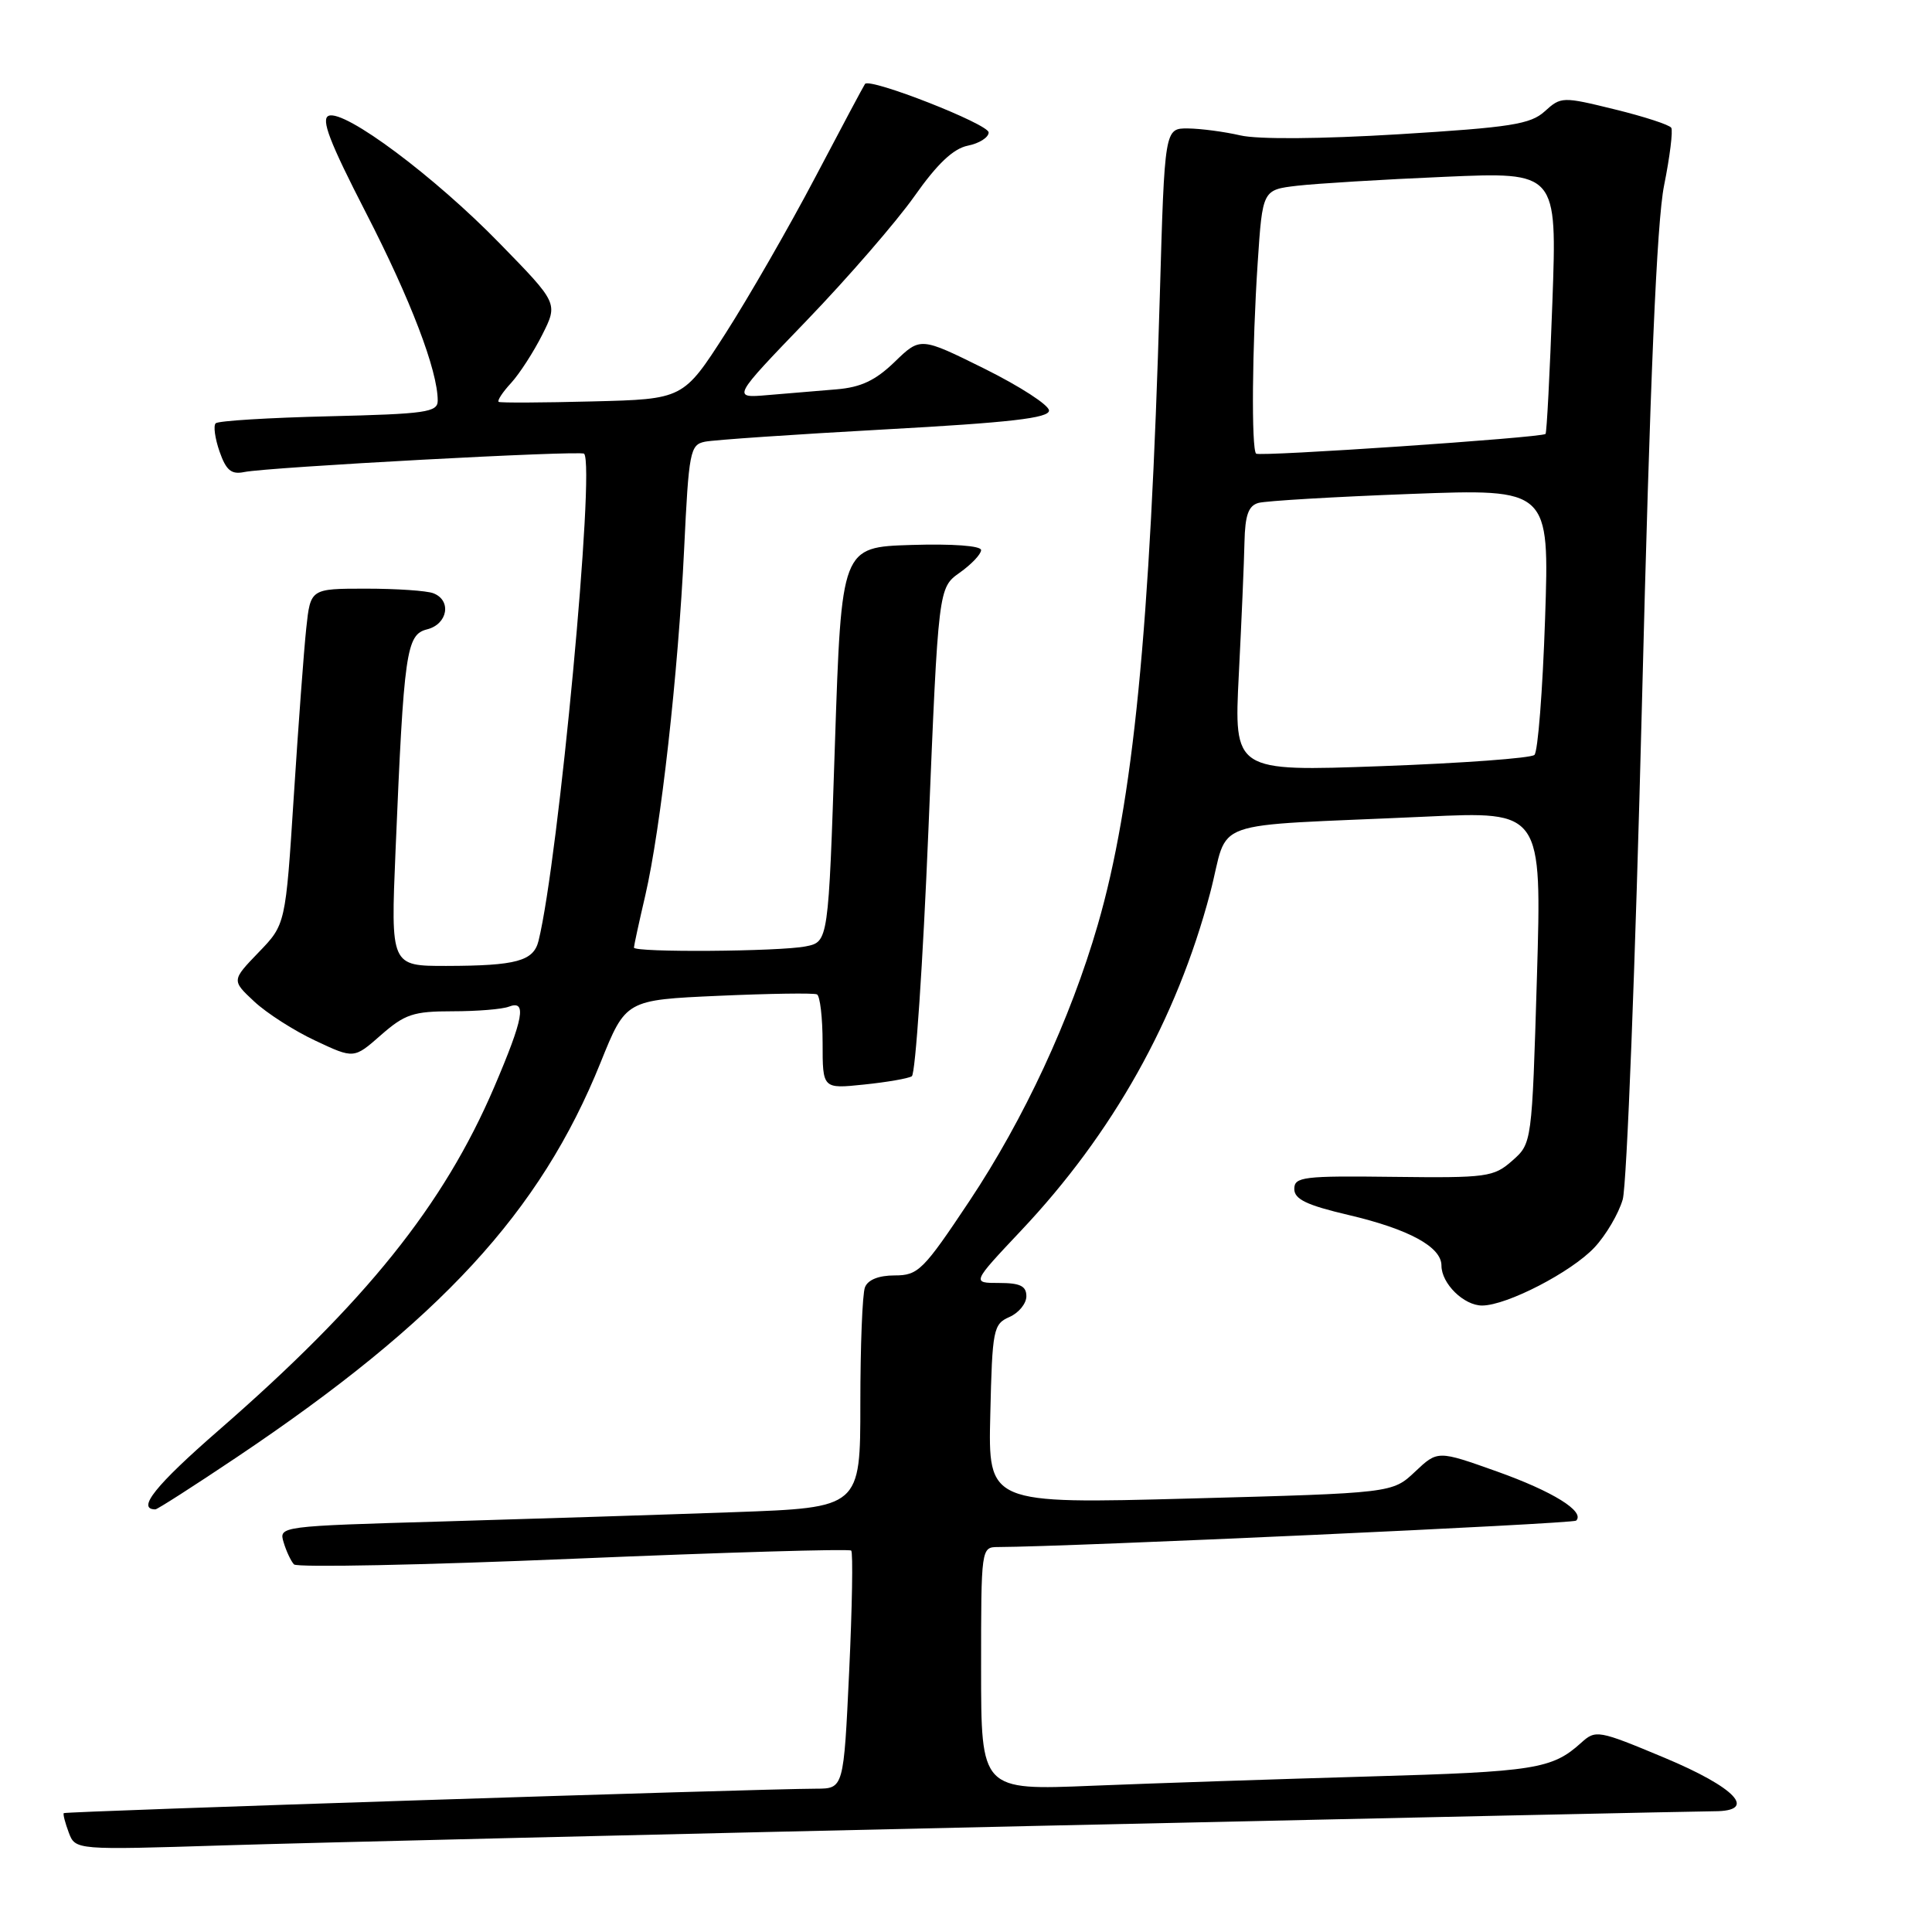 <?xml version="1.0" encoding="UTF-8" standalone="no"?>
<!DOCTYPE svg PUBLIC "-//W3C//DTD SVG 1.1//EN" "http://www.w3.org/Graphics/SVG/1.1/DTD/svg11.dtd" >
<svg xmlns="http://www.w3.org/2000/svg" xmlns:xlink="http://www.w3.org/1999/xlink" version="1.1" viewBox="0 0 256 256">
 <g >
 <path fill="currentColor"
d=" M 136.82 241.95 C 184.85 240.88 225.50 240.00 227.15 240.00 C 232.96 240.00 230.03 236.87 220.50 232.89 C 211.76 229.24 211.44 229.18 209.50 230.94 C 205.67 234.40 203.37 234.77 181.50 235.39 C 169.40 235.74 152.86 236.29 144.75 236.62 C 130.00 237.23 130.00 237.23 130.00 221.11 C 130.00 205.07 130.01 205.00 132.25 204.99 C 141.72 204.96 208.42 201.91 208.85 201.49 C 210.05 200.28 205.76 197.62 198.36 194.98 C 190.50 192.18 190.50 192.18 187.50 195.01 C 184.50 197.84 184.50 197.84 157.72 198.56 C 130.93 199.28 130.93 199.28 131.22 187.39 C 131.48 176.15 131.62 175.45 133.75 174.51 C 134.99 173.97 136.00 172.73 136.00 171.76 C 136.00 170.40 135.17 170.00 132.38 170.00 C 128.76 170.00 128.76 170.00 135.29 163.07 C 147.46 150.18 155.91 135.09 160.34 118.36 C 163.02 108.23 159.21 109.58 188.90 108.21 C 204.30 107.49 204.30 107.49 203.65 129.50 C 202.99 151.50 202.99 151.50 200.38 153.80 C 197.92 155.97 197.04 156.09 184.64 155.94 C 172.70 155.79 171.50 155.94 171.50 157.54 C 171.50 158.90 173.13 159.69 178.68 160.99 C 186.69 162.87 191.00 165.22 191.00 167.69 C 191.00 170.09 193.98 173.00 196.40 172.99 C 199.68 172.97 208.21 168.56 211.27 165.30 C 212.79 163.68 214.48 160.81 215.02 158.93 C 215.56 157.04 216.70 127.60 217.56 93.50 C 218.64 50.25 219.53 29.40 220.50 24.57 C 221.27 20.75 221.69 17.31 221.45 16.93 C 221.21 16.54 217.84 15.44 213.95 14.49 C 207.04 12.79 206.84 12.80 204.69 14.75 C 202.80 16.47 200.18 16.88 185.35 17.79 C 174.98 18.42 166.67 18.48 164.35 17.94 C 162.23 17.45 159.11 17.04 157.41 17.02 C 154.32 17.00 154.32 17.00 153.68 39.25 C 152.40 83.56 150.15 106.36 145.46 122.54 C 141.84 135.03 135.69 148.27 128.47 159.12 C 122.33 168.34 121.67 169.00 118.55 169.00 C 116.43 169.00 114.99 169.58 114.61 170.58 C 114.27 171.45 114.00 178.38 114.00 185.97 C 114.00 199.77 114.00 199.77 97.25 200.37 C 88.04 200.70 70.70 201.25 58.72 201.60 C 37.06 202.22 36.94 202.24 37.58 204.36 C 37.93 205.54 38.55 206.85 38.95 207.29 C 39.35 207.72 56.02 207.38 76.01 206.54 C 95.99 205.70 112.54 205.21 112.79 205.46 C 113.04 205.71 112.92 212.91 112.52 221.46 C 111.79 237.00 111.79 237.00 108.14 237.01 C 100.13 237.04 8.66 240.01 8.45 240.25 C 8.33 240.39 8.63 241.54 9.11 242.82 C 9.99 245.14 9.99 245.14 29.74 244.52 C 40.61 244.18 88.80 243.02 136.82 241.95 Z  M 31.34 193.11 C 58.35 174.99 71.59 160.62 79.58 140.79 C 82.92 132.50 82.92 132.50 95.21 131.95 C 101.97 131.65 107.84 131.56 108.25 131.76 C 108.66 131.96 109.00 134.85 109.00 138.20 C 109.00 144.28 109.00 144.28 114.47 143.71 C 117.49 143.40 120.34 142.91 120.82 142.61 C 121.30 142.32 122.29 127.63 123.02 109.98 C 124.34 77.89 124.34 77.89 127.17 75.88 C 128.73 74.77 130.00 73.43 130.00 72.89 C 130.00 72.32 126.25 72.04 120.75 72.21 C 111.50 72.50 111.50 72.50 110.63 98.65 C 109.77 124.80 109.77 124.80 106.76 125.40 C 103.32 126.09 84.00 126.23 84.00 125.56 C 84.00 125.32 84.67 122.22 85.50 118.67 C 87.56 109.76 89.86 89.28 90.65 72.77 C 91.27 59.82 91.44 58.93 93.40 58.53 C 94.56 58.29 105.29 57.56 117.25 56.90 C 133.85 55.99 139.00 55.40 139.00 54.40 C 139.00 53.68 135.16 51.20 130.48 48.87 C 121.96 44.65 121.96 44.65 118.56 47.94 C 116.01 50.41 114.09 51.32 110.84 51.59 C 108.45 51.78 104.36 52.13 101.74 52.35 C 96.98 52.76 96.98 52.76 106.90 42.46 C 112.35 36.80 118.77 29.39 121.16 26.01 C 124.20 21.69 126.32 19.69 128.25 19.30 C 129.76 19.00 131.00 18.21 131.00 17.55 C 131.00 16.44 115.29 10.28 114.62 11.12 C 114.46 11.33 111.49 16.90 108.02 23.50 C 104.55 30.10 99.19 39.41 96.13 44.19 C 90.54 52.89 90.54 52.89 78.52 53.19 C 71.91 53.36 66.31 53.39 66.08 53.25 C 65.85 53.11 66.58 51.98 67.72 50.75 C 68.85 49.51 70.71 46.63 71.86 44.34 C 73.95 40.18 73.95 40.18 66.22 32.26 C 57.58 23.38 45.70 14.52 43.56 15.34 C 42.49 15.75 43.67 18.82 48.49 28.19 C 54.42 39.72 58.00 49.10 58.00 53.09 C 58.00 54.63 56.43 54.85 43.58 55.16 C 35.65 55.35 28.90 55.76 28.58 56.09 C 28.25 56.41 28.49 58.10 29.09 59.83 C 29.96 62.32 30.65 62.90 32.35 62.55 C 35.49 61.90 77.00 59.66 77.40 60.12 C 78.89 61.82 74.01 113.94 71.36 124.66 C 70.70 127.35 68.43 127.97 59.14 127.99 C 51.77 128.00 51.77 128.00 52.41 112.75 C 53.52 86.27 53.83 84.08 56.60 83.39 C 59.33 82.70 59.87 79.55 57.42 78.61 C 56.55 78.27 52.53 78.00 48.49 78.00 C 41.14 78.00 41.14 78.00 40.58 83.25 C 40.27 86.14 39.53 96.15 38.93 105.50 C 37.84 122.50 37.84 122.50 34.26 126.20 C 30.69 129.91 30.69 129.91 33.69 132.71 C 35.34 134.25 38.99 136.59 41.80 137.90 C 46.90 140.30 46.90 140.30 50.48 137.15 C 53.64 134.38 54.78 134.00 59.95 134.00 C 63.19 134.00 66.55 133.73 67.42 133.39 C 69.84 132.46 69.39 134.91 65.47 144.08 C 58.77 159.71 48.48 172.53 29.00 189.50 C 20.59 196.82 18.05 200.00 20.59 200.00 C 20.85 200.00 25.69 196.90 31.34 193.11 Z  M 164.15 89.36 C 164.51 82.29 164.85 74.39 164.90 71.82 C 164.98 68.27 165.42 67.01 166.75 66.64 C 167.71 66.37 176.78 65.83 186.91 65.45 C 205.31 64.76 205.31 64.76 204.73 82.01 C 204.41 91.49 203.78 99.60 203.32 100.03 C 202.87 100.46 193.72 101.13 183.00 101.52 C 163.50 102.23 163.50 102.23 164.15 89.36 Z  M 166.44 60.11 C 165.80 59.47 165.91 45.99 166.65 34.82 C 167.29 25.15 167.29 25.15 171.90 24.61 C 174.43 24.32 183.21 23.78 191.41 23.43 C 206.32 22.78 206.32 22.78 205.70 40.01 C 205.36 49.49 204.95 57.37 204.79 57.50 C 204.22 58.00 166.87 60.53 166.44 60.11 Z "/>
</g>
</svg>
